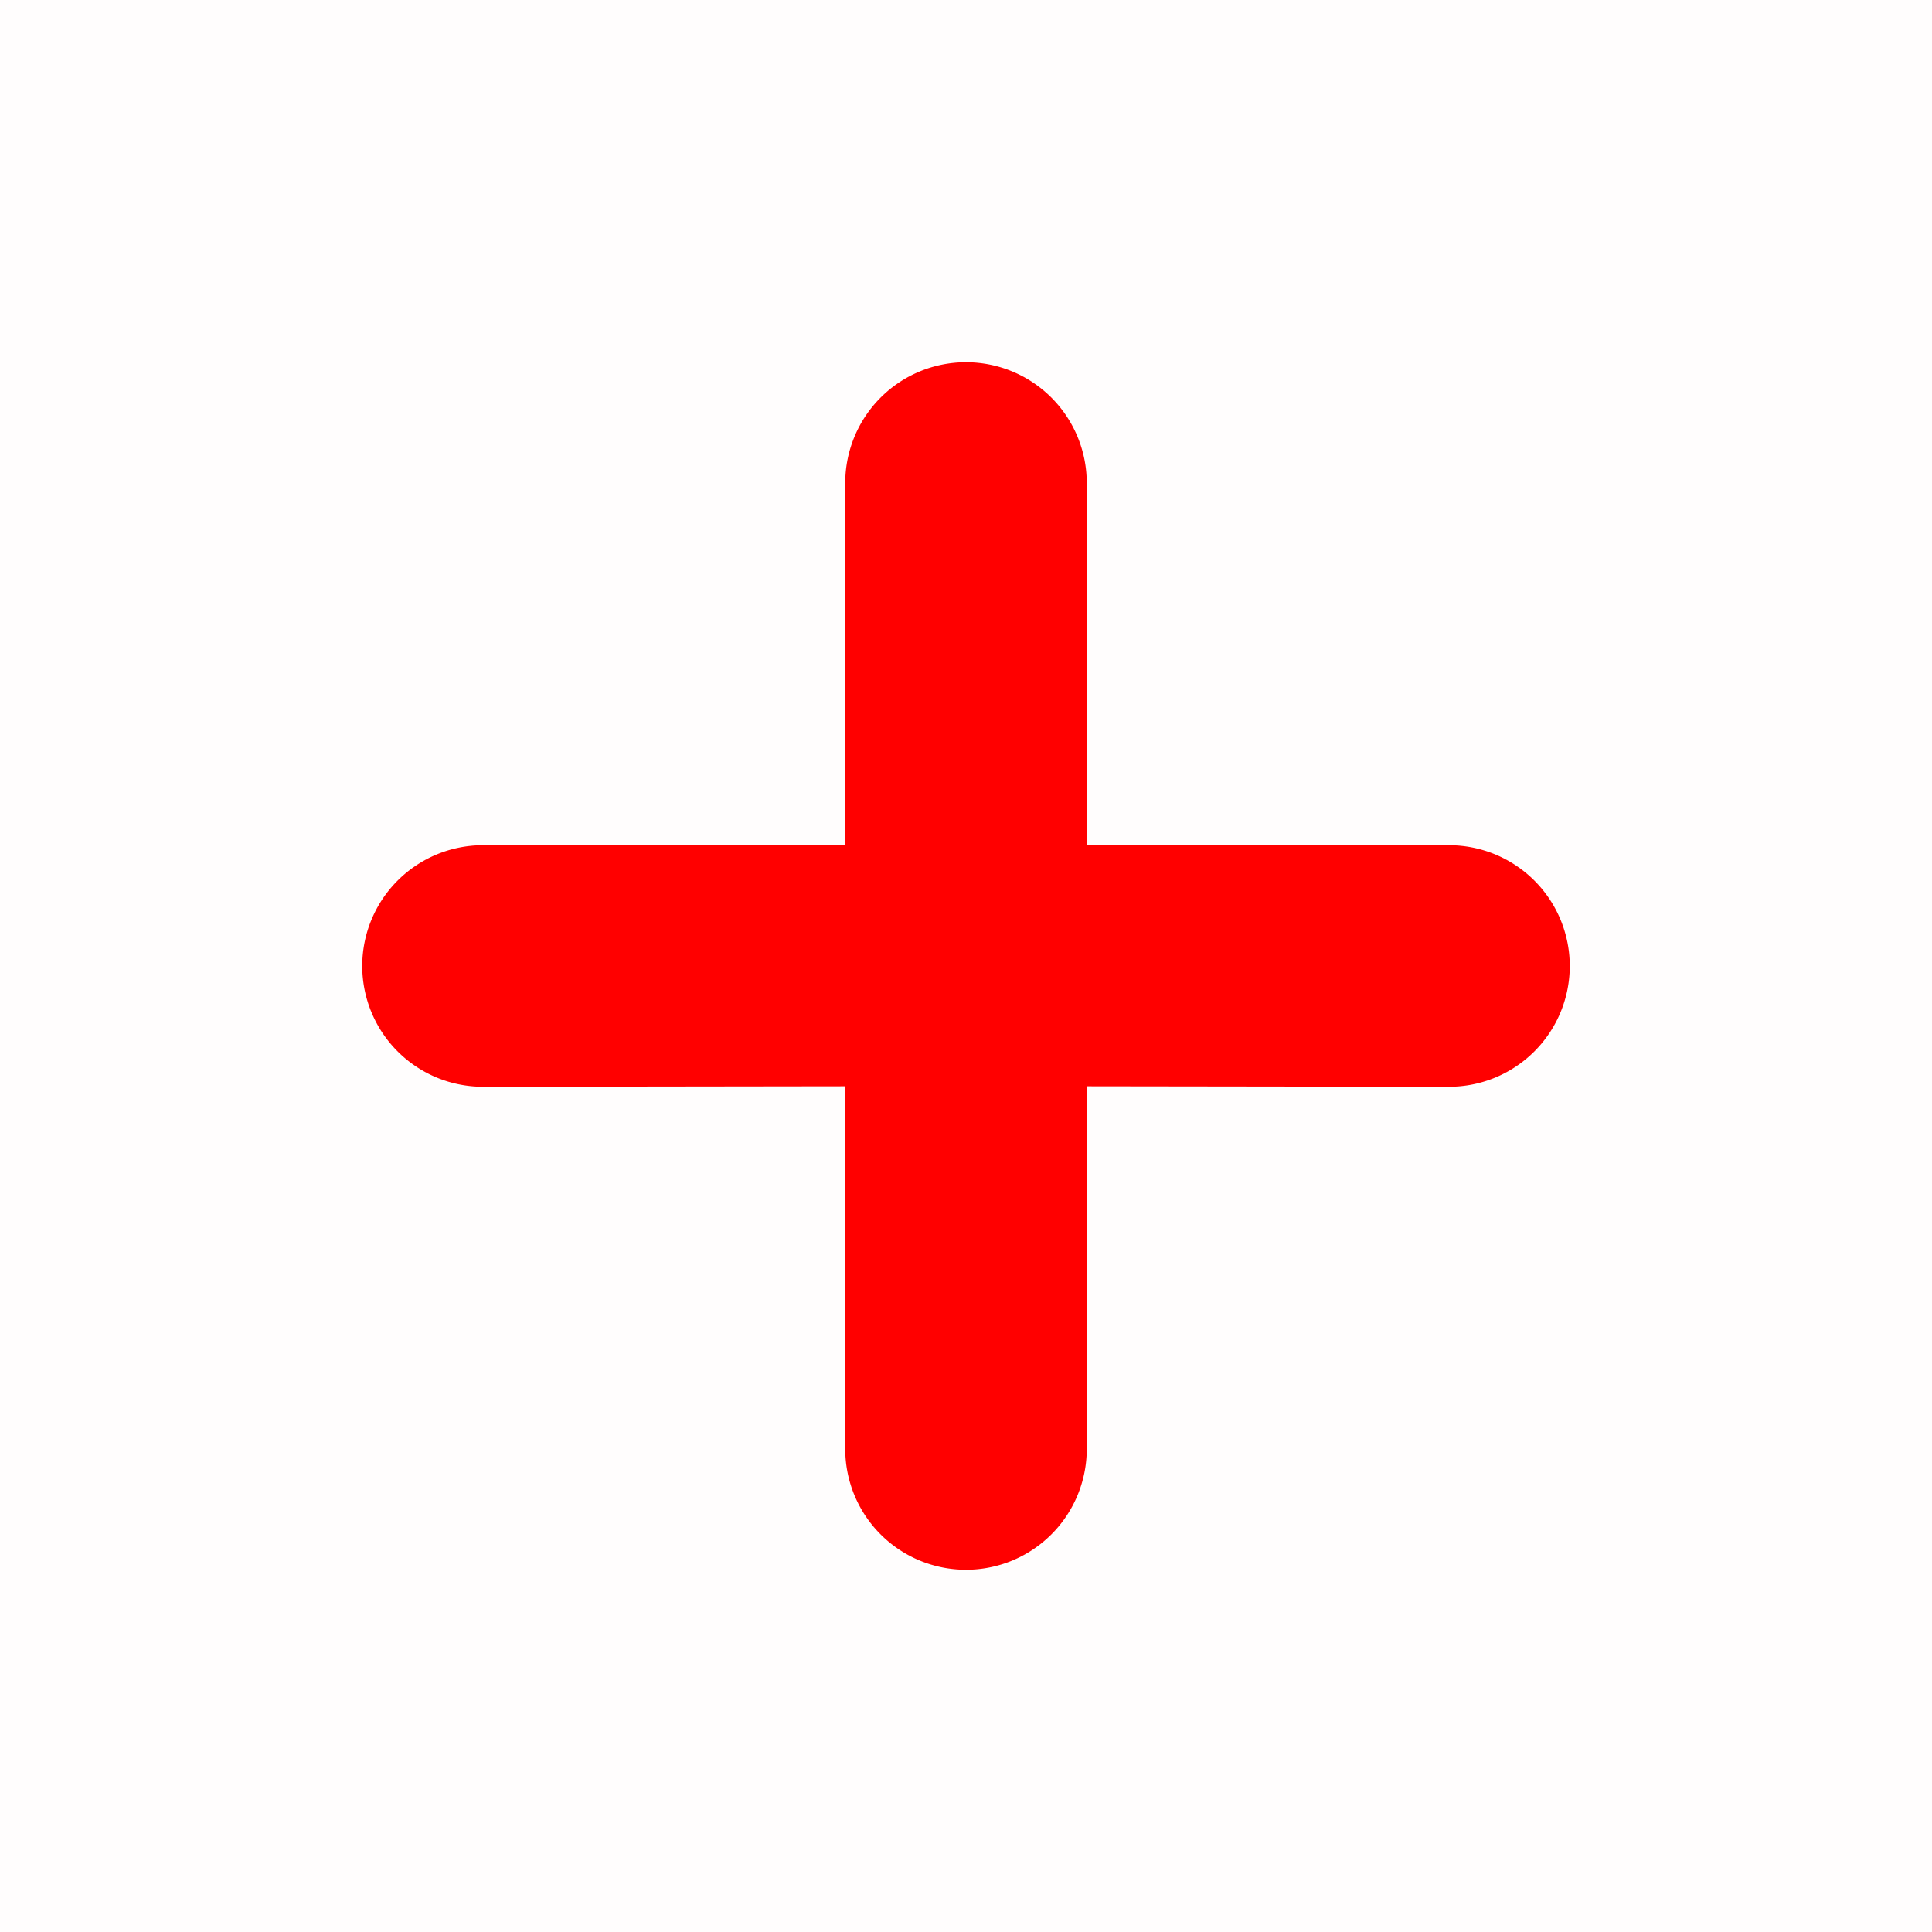 <?xml version="1.0" encoding="utf-8"?>
<svg viewBox="0 0 16 16" xmlns="http://www.w3.org/2000/svg"><g color="#bebebe"><path d="M0 0h16v16H0z" fill="#ff0000" fill-opacity=".01"/><path d="M8 3a1 1 0 0 0-1 1v2.996L4 7a1 1 0 0 0-1 1 1 1 0 0 0 1 1l3-.004V12a1 1 0 0 0 1 1 1 1 0 0 0 1-1V8.996L12 9a1 1 0 0 0 1-1 1 1 0 0 0-1-1l-3-.004V4a1 1 0 0 0-1-1z" fill="#ff0000"/></g></svg>